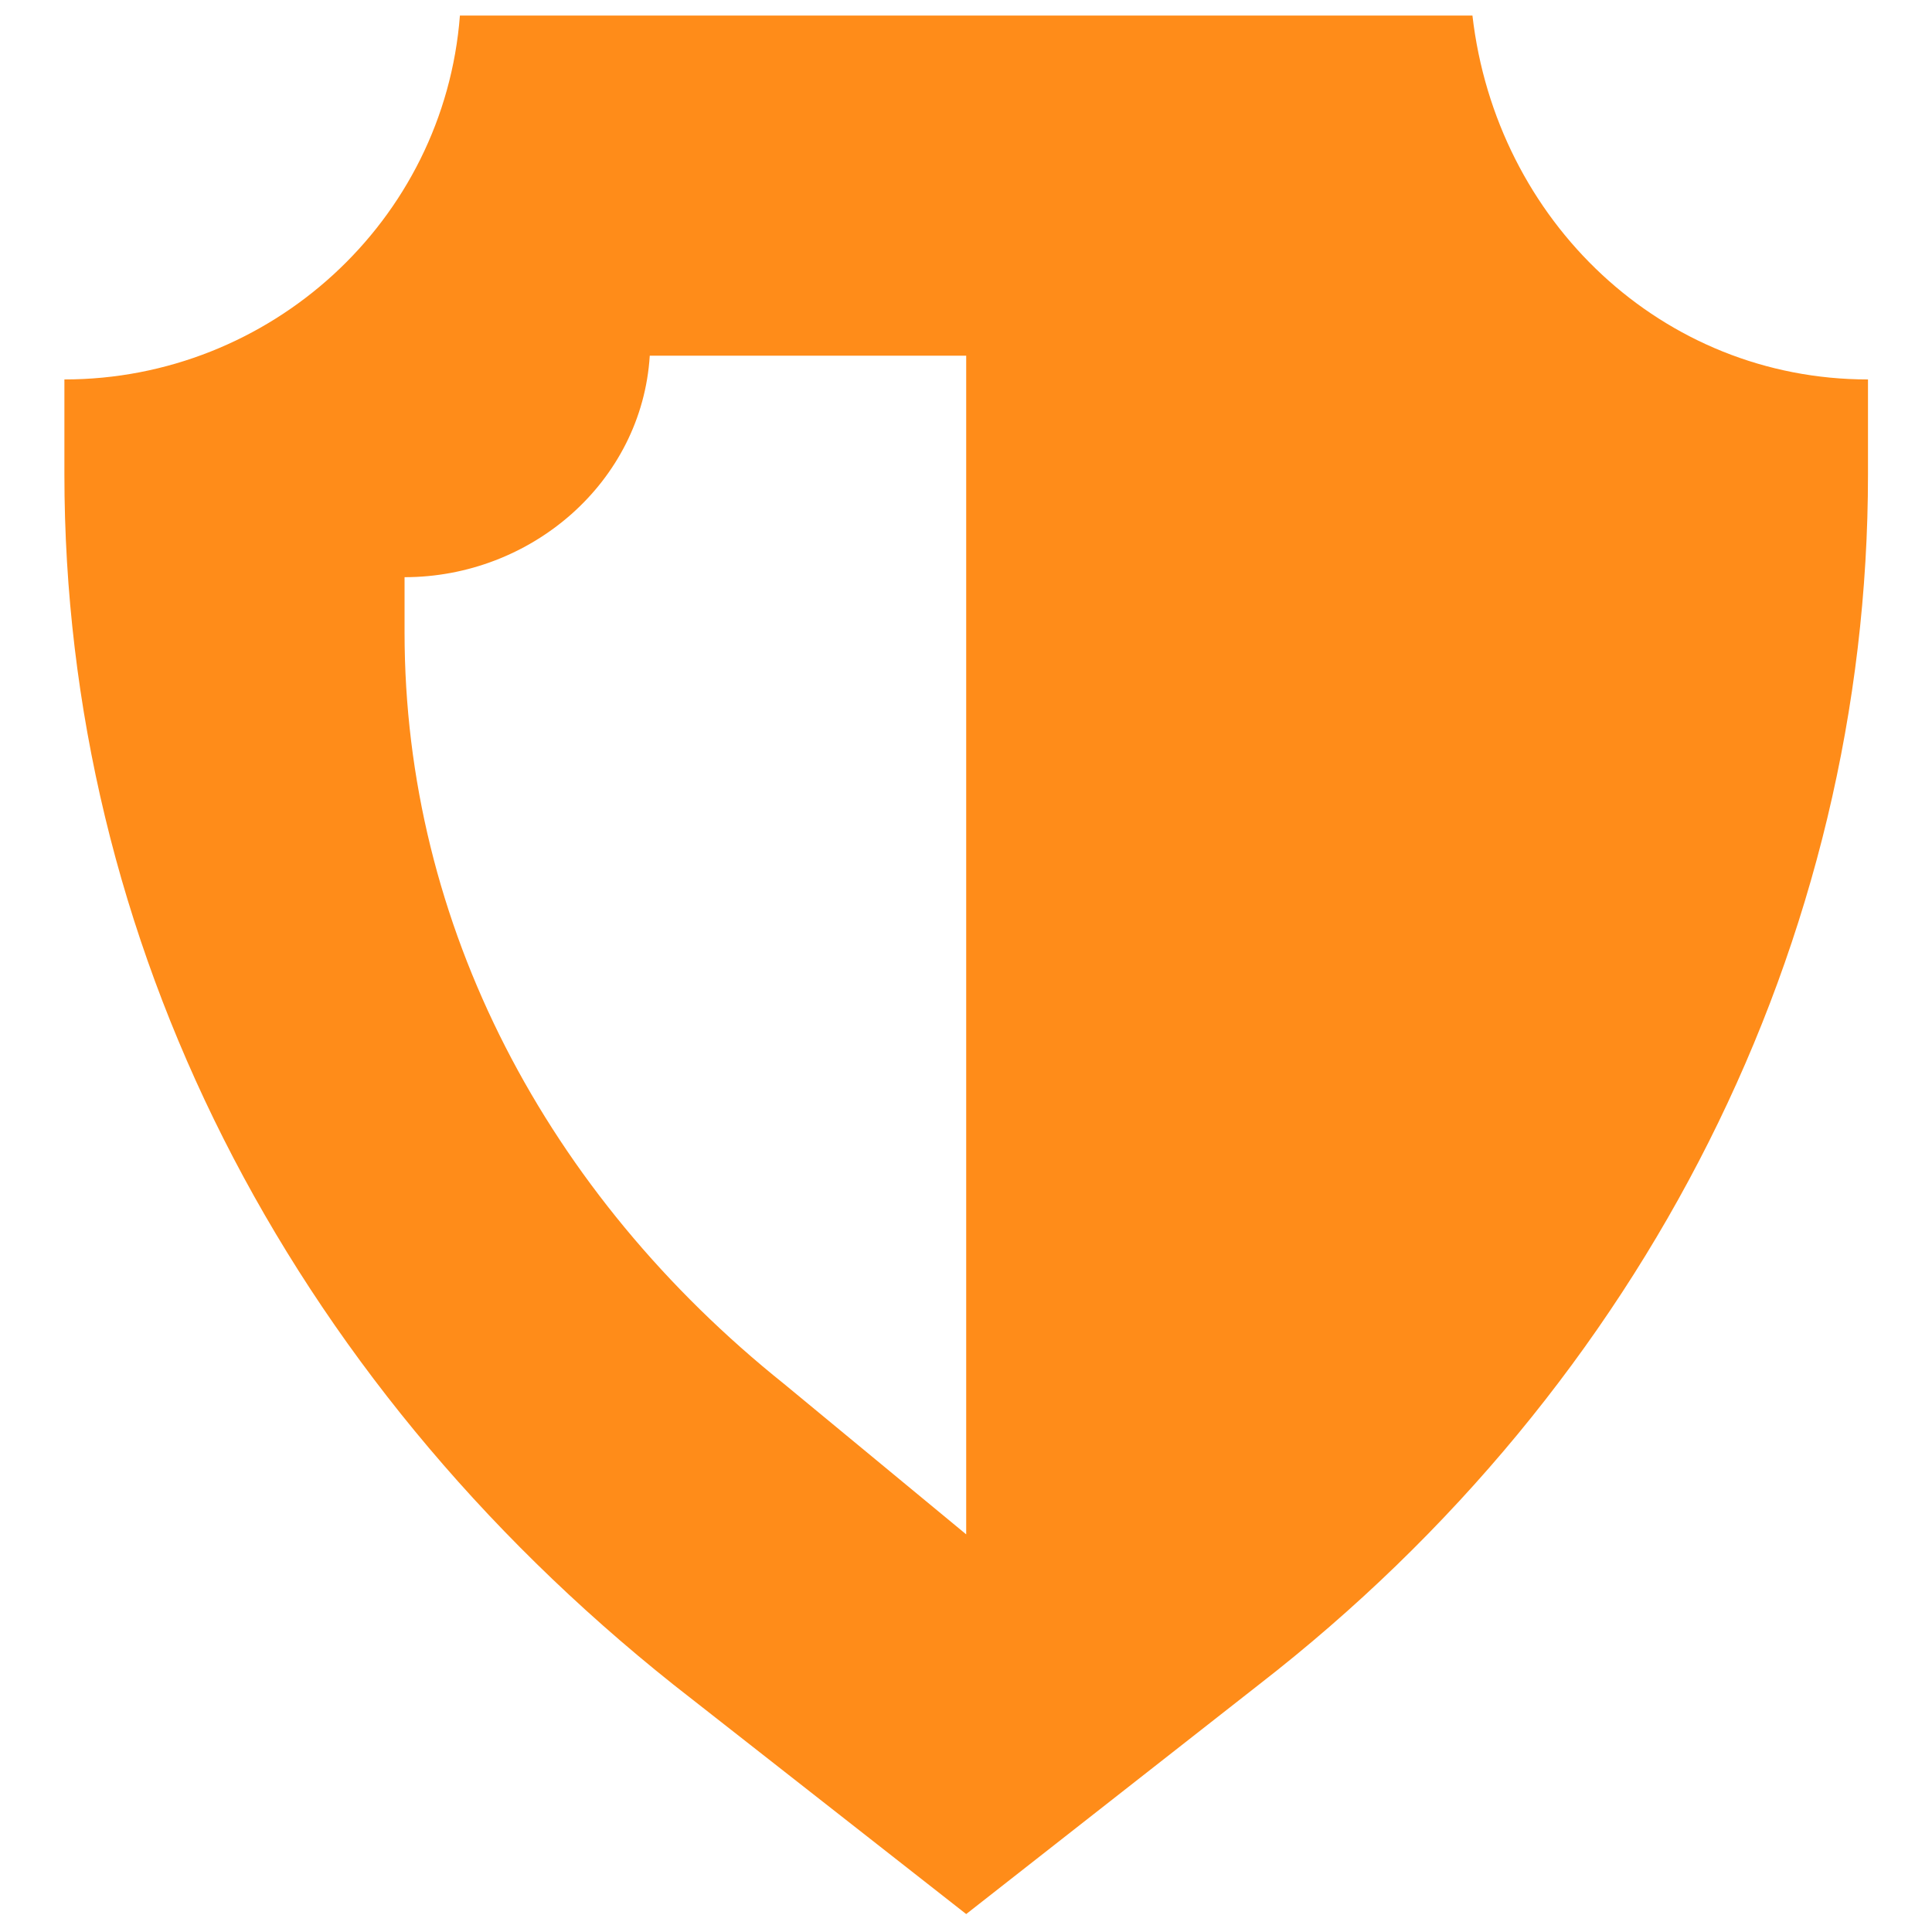 <svg width="60" height="60" viewBox="0 0 60 60" fill="none" xmlns="http://www.w3.org/2000/svg">
<path d="M45.728 0.483H14.283C13.792 6.871 8.387 11.784 2 11.784V14.732C2 29.226 8.879 42.738 20.916 52.319L30.006 59.443L39.095 52.319C51.133 42.983 58.012 29.226 58.012 14.732V11.784C51.624 11.784 46.465 6.871 45.728 0.483ZM24.355 42.983C16.986 37.087 12.564 28.735 12.564 19.645V17.925C16.494 17.925 19.934 14.977 20.179 11.047H30.006V47.651L24.355 42.983Z" fill="#FF8C19"/>
</svg>
